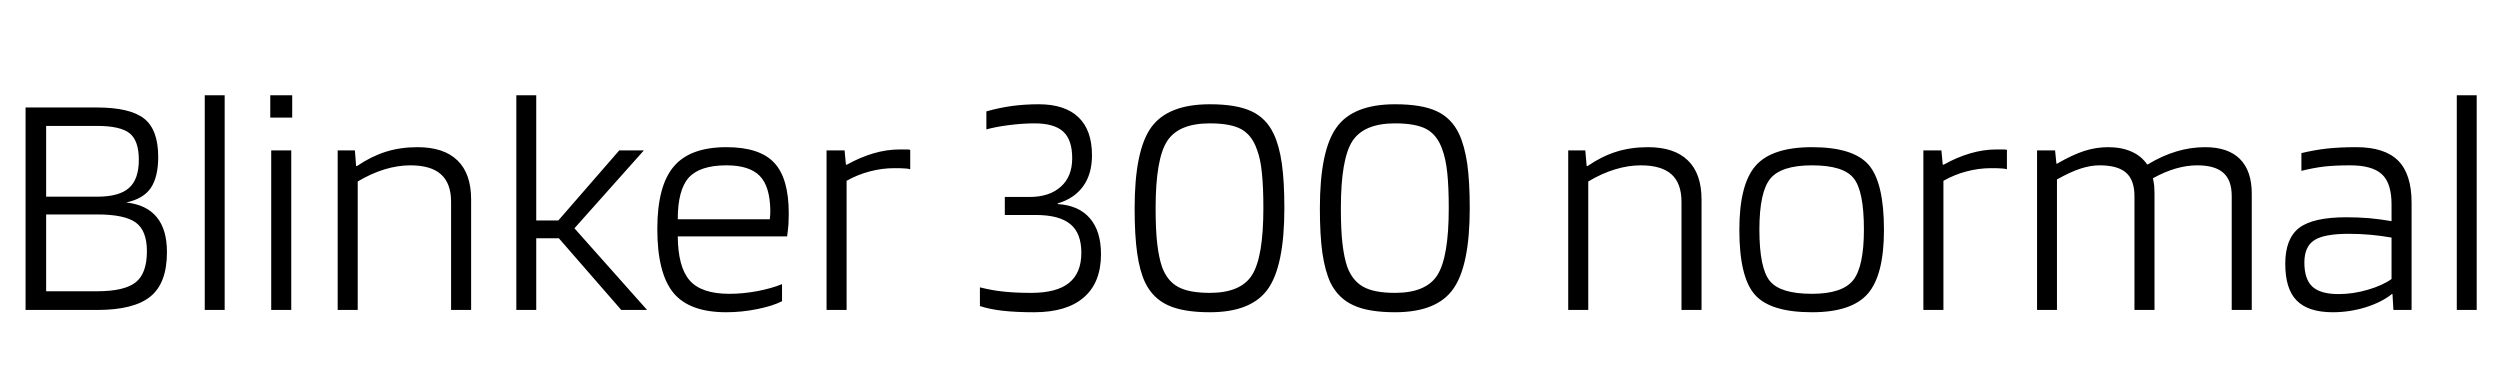 <svg xmlns="http://www.w3.org/2000/svg" xmlns:xlink="http://www.w3.org/1999/xlink" width="185.832" height="28.8"><path fill="black" d="M12.41 18.74L12.41 18.74Q12.41 21.05 11.18 22.04Q9.96 23.04 7.22 23.04L7.22 23.04L1.90 23.04L1.90 7.99L7.20 7.99Q9.67 7.99 10.72 8.82Q11.76 9.65 11.76 11.66L11.76 11.66Q11.76 13.15 11.21 13.97Q10.66 14.78 9.38 15.05L9.38 15.05Q10.90 15.22 11.65 16.14Q12.41 17.06 12.41 18.74ZM10.32 11.88L10.32 11.88Q10.32 10.46 9.64 9.91Q8.95 9.36 7.22 9.36L7.22 9.36L3.43 9.36L3.43 14.62L7.22 14.62Q8.86 14.62 9.59 13.97Q10.32 13.32 10.32 11.88ZM10.92 18.67L10.92 18.67Q10.92 17.14 10.09 16.54Q9.26 15.94 7.22 15.94L7.22 15.94L3.43 15.94L3.43 21.65L7.22 21.65Q9.24 21.65 10.08 20.99Q10.92 20.33 10.92 18.67ZM15.22 7.08L16.70 7.08L16.70 23.04L15.22 23.04L15.22 7.08ZM21.72 7.08L21.72 8.74L20.09 8.74L20.09 7.08L21.72 7.08ZM21.65 11.18L21.65 23.04L20.16 23.04L20.16 11.18L21.65 11.18ZM26.59 13.49L26.59 23.04L25.10 23.04L25.10 11.18L26.38 11.18L26.47 12.34L26.54 12.34Q27.60 11.62 28.68 11.28Q29.76 10.94 31.03 10.94L31.03 10.94Q33 10.94 34.01 11.93Q35.02 12.91 35.02 14.83L35.02 14.83L35.02 23.04L33.53 23.04L33.53 15.00Q33.53 13.63 32.78 12.96Q32.04 12.29 30.50 12.29L30.50 12.29Q29.57 12.29 28.58 12.59Q27.60 12.89 26.59 13.49L26.59 13.49ZM41.54 17.71L39.86 17.71L39.86 23.04L38.38 23.04L38.38 7.08L39.86 7.08L39.86 16.39L41.50 16.39L46.03 11.18L47.86 11.18L42.70 16.97L48.10 23.04L46.18 23.04L41.54 17.71ZM58.13 21.12L58.13 21.12L58.13 22.39Q57.48 22.73 56.32 22.97Q55.15 23.21 53.98 23.21L53.98 23.21Q51.24 23.21 50.05 21.76Q48.86 20.30 48.86 17.02L48.86 17.02Q48.86 13.82 50.08 12.38Q51.29 10.94 54 10.94L54 10.94Q56.47 10.94 57.55 12.10Q58.63 13.25 58.63 15.86L58.63 15.86Q58.63 16.27 58.61 16.66Q58.58 17.04 58.51 17.57L58.51 17.57L50.38 17.57Q50.40 19.85 51.26 20.84Q52.13 21.84 54.22 21.84L54.22 21.84Q55.22 21.84 56.30 21.64Q57.38 21.43 58.13 21.12ZM57.26 15.67L57.26 15.67Q57.24 13.85 56.47 13.07Q55.70 12.29 54 12.29L54 12.29Q52.03 12.29 51.20 13.20Q50.38 14.11 50.38 16.30L50.38 16.30L57.22 16.30Q57.24 16.15 57.25 16.00Q57.26 15.84 57.26 15.67ZM62.93 13.44L62.93 23.04L61.44 23.04L61.44 11.18L62.78 11.18L62.88 12.24L62.95 12.24Q63.94 11.69 64.92 11.40Q65.90 11.11 66.86 11.11L66.86 11.11Q67.27 11.11 67.42 11.11Q67.56 11.11 67.66 11.14L67.66 11.14L67.66 12.58Q67.49 12.53 67.24 12.52Q66.98 12.50 66.48 12.50L66.48 12.50Q65.57 12.50 64.66 12.74Q63.74 12.98 62.93 13.44L62.93 13.44ZM81.17 11.54L81.17 11.54Q81.17 12.94 80.51 13.85Q79.85 14.76 78.62 15.12L78.62 15.12L78.62 15.17Q80.18 15.26 81.01 16.22Q81.84 17.18 81.84 18.89L81.84 18.89Q81.84 21 80.57 22.10Q79.30 23.21 76.87 23.21L76.87 23.21Q75.53 23.21 74.54 23.10Q73.56 22.99 72.84 22.75L72.84 22.75L72.84 21.36Q73.80 21.60 74.65 21.68Q75.50 21.77 76.66 21.77L76.66 21.77Q78.53 21.77 79.45 21.04Q80.38 20.30 80.38 18.79L80.38 18.79Q80.38 17.33 79.56 16.66Q78.74 15.98 76.99 15.98L76.99 15.98L74.69 15.98L74.69 14.64L76.54 14.64Q78 14.64 78.85 13.88Q79.70 13.13 79.70 11.76L79.70 11.76Q79.70 10.39 79.03 9.78Q78.36 9.17 76.90 9.17L76.90 9.17Q76.01 9.17 75 9.30Q73.99 9.43 73.32 9.62L73.32 9.62L73.32 8.28Q74.23 8.02 75.20 7.88Q76.18 7.75 77.21 7.75L77.21 7.75Q79.15 7.75 80.16 8.71Q81.17 9.67 81.17 11.54ZM95.47 15.48L95.47 15.48Q95.47 19.75 94.25 21.48Q93.02 23.21 89.93 23.21L89.93 23.21Q87.94 23.21 86.82 22.69Q85.70 22.18 85.13 21.02L85.13 21.02Q84.72 20.16 84.53 18.83Q84.34 17.50 84.34 15.48L84.34 15.48Q84.34 11.18 85.57 9.47Q86.81 7.75 89.93 7.75L89.93 7.75Q91.92 7.75 93.02 8.27Q94.13 8.78 94.68 9.96L94.68 9.96Q95.09 10.82 95.28 12.14Q95.47 13.46 95.47 15.48ZM93.43 11.11L93.43 11.11Q93.07 10.06 92.28 9.61Q91.49 9.17 89.93 9.17L89.93 9.17Q87.60 9.17 86.75 10.50Q85.90 11.83 85.90 15.48L85.90 15.48Q85.90 17.09 86.02 18.12Q86.14 19.15 86.38 19.85L86.38 19.85Q86.76 20.88 87.56 21.32Q88.37 21.77 89.93 21.77L89.93 21.77Q92.23 21.77 93.07 20.44Q93.91 19.10 93.91 15.48L93.91 15.48Q93.91 13.90 93.80 12.85Q93.70 11.81 93.43 11.11ZM109.25 15.48L109.25 15.48Q109.25 19.75 108.02 21.48Q106.80 23.21 103.70 23.21L103.70 23.21Q101.71 23.21 100.60 22.69Q99.48 22.18 98.90 21.02L98.90 21.02Q98.50 20.16 98.30 18.83Q98.11 17.50 98.11 15.48L98.11 15.48Q98.11 11.18 99.35 9.47Q100.58 7.75 103.70 7.75L103.70 7.75Q105.70 7.75 106.80 8.27Q107.90 8.78 108.46 9.96L108.46 9.96Q108.86 10.82 109.06 12.14Q109.25 13.46 109.25 15.48ZM107.21 11.11L107.21 11.11Q106.85 10.06 106.06 9.61Q105.26 9.17 103.70 9.17L103.70 9.17Q101.38 9.17 100.52 10.50Q99.67 11.83 99.67 15.48L99.67 15.48Q99.67 17.09 99.79 18.12Q99.91 19.15 100.15 19.85L100.15 19.85Q100.54 20.88 101.34 21.32Q102.14 21.77 103.70 21.77L103.70 21.77Q106.01 21.77 106.85 20.44Q107.69 19.10 107.69 15.48L107.69 15.48Q107.69 13.90 107.58 12.85Q107.47 11.81 107.21 11.11ZM118.06 13.49L118.06 23.04L116.57 23.04L116.57 11.18L117.84 11.18L117.94 12.34L118.01 12.34Q119.06 11.62 120.14 11.28Q121.22 10.94 122.50 10.94L122.50 10.94Q124.46 10.94 125.47 11.93Q126.48 12.91 126.48 14.83L126.48 14.83L126.48 23.04L124.99 23.04L124.99 15.00Q124.99 13.63 124.25 12.96Q123.50 12.29 121.97 12.29L121.97 12.29Q121.03 12.29 120.05 12.59Q119.06 12.89 118.06 13.49L118.06 13.49ZM140.04 17.09L140.04 17.09Q140.04 20.45 138.84 21.83Q137.64 23.21 134.69 23.21L134.69 23.21Q131.59 23.21 130.44 21.90Q129.29 20.59 129.29 17.09L129.29 17.09Q129.29 13.70 130.50 12.32Q131.71 10.94 134.69 10.94L134.69 10.94Q137.76 10.94 138.90 12.25Q140.04 13.56 140.04 17.09ZM130.78 17.06L130.78 17.06Q130.78 19.94 131.56 20.89Q132.34 21.84 134.69 21.84L134.69 21.84Q136.94 21.84 137.75 20.83Q138.55 19.82 138.55 17.06L138.55 17.06Q138.55 14.18 137.78 13.24Q137.02 12.29 134.69 12.29L134.69 12.29Q132.41 12.29 131.59 13.28Q130.78 14.28 130.78 17.06ZM144.46 13.44L144.46 23.04L142.97 23.04L142.97 11.18L144.31 11.18L144.41 12.24L144.48 12.24Q145.46 11.69 146.45 11.40Q147.43 11.11 148.39 11.11L148.39 11.11Q148.80 11.11 148.94 11.11Q149.09 11.11 149.18 11.14L149.18 11.14L149.18 12.58Q149.02 12.53 148.76 12.52Q148.51 12.50 148.01 12.50L148.01 12.50Q147.10 12.50 146.18 12.74Q145.27 12.98 144.46 13.44L144.46 13.44ZM152.90 13.34L152.90 23.04L151.42 23.04L151.42 11.18L152.76 11.18L152.86 12.17L152.90 12.17Q154.06 11.50 154.93 11.22Q155.81 10.94 156.70 10.94L156.70 10.94Q157.70 10.94 158.44 11.27Q159.17 11.59 159.60 12.22L159.60 12.22L159.65 12.22Q160.73 11.57 161.77 11.26Q162.82 10.94 163.92 10.94L163.92 10.94Q165.62 10.94 166.50 11.82Q167.38 12.70 167.38 14.40L167.38 14.40L167.38 23.04L165.89 23.04L165.89 14.57Q165.89 13.39 165.26 12.84Q164.64 12.29 163.32 12.29L163.32 12.29Q162.55 12.29 161.72 12.53Q160.90 12.77 160.03 13.25L160.03 13.25Q160.10 13.54 160.13 13.82Q160.15 14.11 160.15 14.40L160.15 14.40L160.15 23.04L158.66 23.04L158.66 14.57Q158.66 13.39 158.04 12.84Q157.42 12.29 156.07 12.29L156.07 12.29Q155.40 12.29 154.66 12.53Q153.91 12.77 152.90 13.34L152.90 13.34ZM173.40 23.21L173.40 23.21Q171.58 23.21 170.72 22.34Q169.87 21.48 169.87 19.61L169.87 19.61Q169.87 17.74 170.90 16.94Q171.94 16.15 174.41 16.15L174.41 16.15Q175.30 16.15 176.14 16.22Q176.98 16.30 177.77 16.44L177.77 16.44L177.77 15.19Q177.77 13.61 177.05 12.95Q176.33 12.29 174.70 12.29L174.70 12.29Q173.59 12.29 172.76 12.38Q171.94 12.48 171.07 12.70L171.07 12.70L171.07 11.38Q172.08 11.14 173.00 11.04Q173.93 10.94 175.15 10.94L175.15 10.94Q177.26 10.94 178.26 11.94Q179.26 12.94 179.26 15.07L179.26 15.07L179.26 23.04L177.91 23.04L177.84 21.86L177.79 21.86Q177.05 22.46 175.85 22.84Q174.65 23.21 173.40 23.21ZM174.58 17.38L174.58 17.38Q172.75 17.38 172.02 17.86Q171.29 18.34 171.29 19.51L171.29 19.51Q171.29 20.76 171.89 21.31Q172.49 21.86 173.83 21.86L173.83 21.86Q174.91 21.86 176.00 21.54Q177.10 21.22 177.77 20.74L177.77 20.74L177.77 17.66Q176.98 17.52 176.20 17.45Q175.42 17.38 174.58 17.38ZM182.62 7.08L184.10 7.08L184.10 23.04L182.62 23.04L182.62 7.08Z"/></svg>